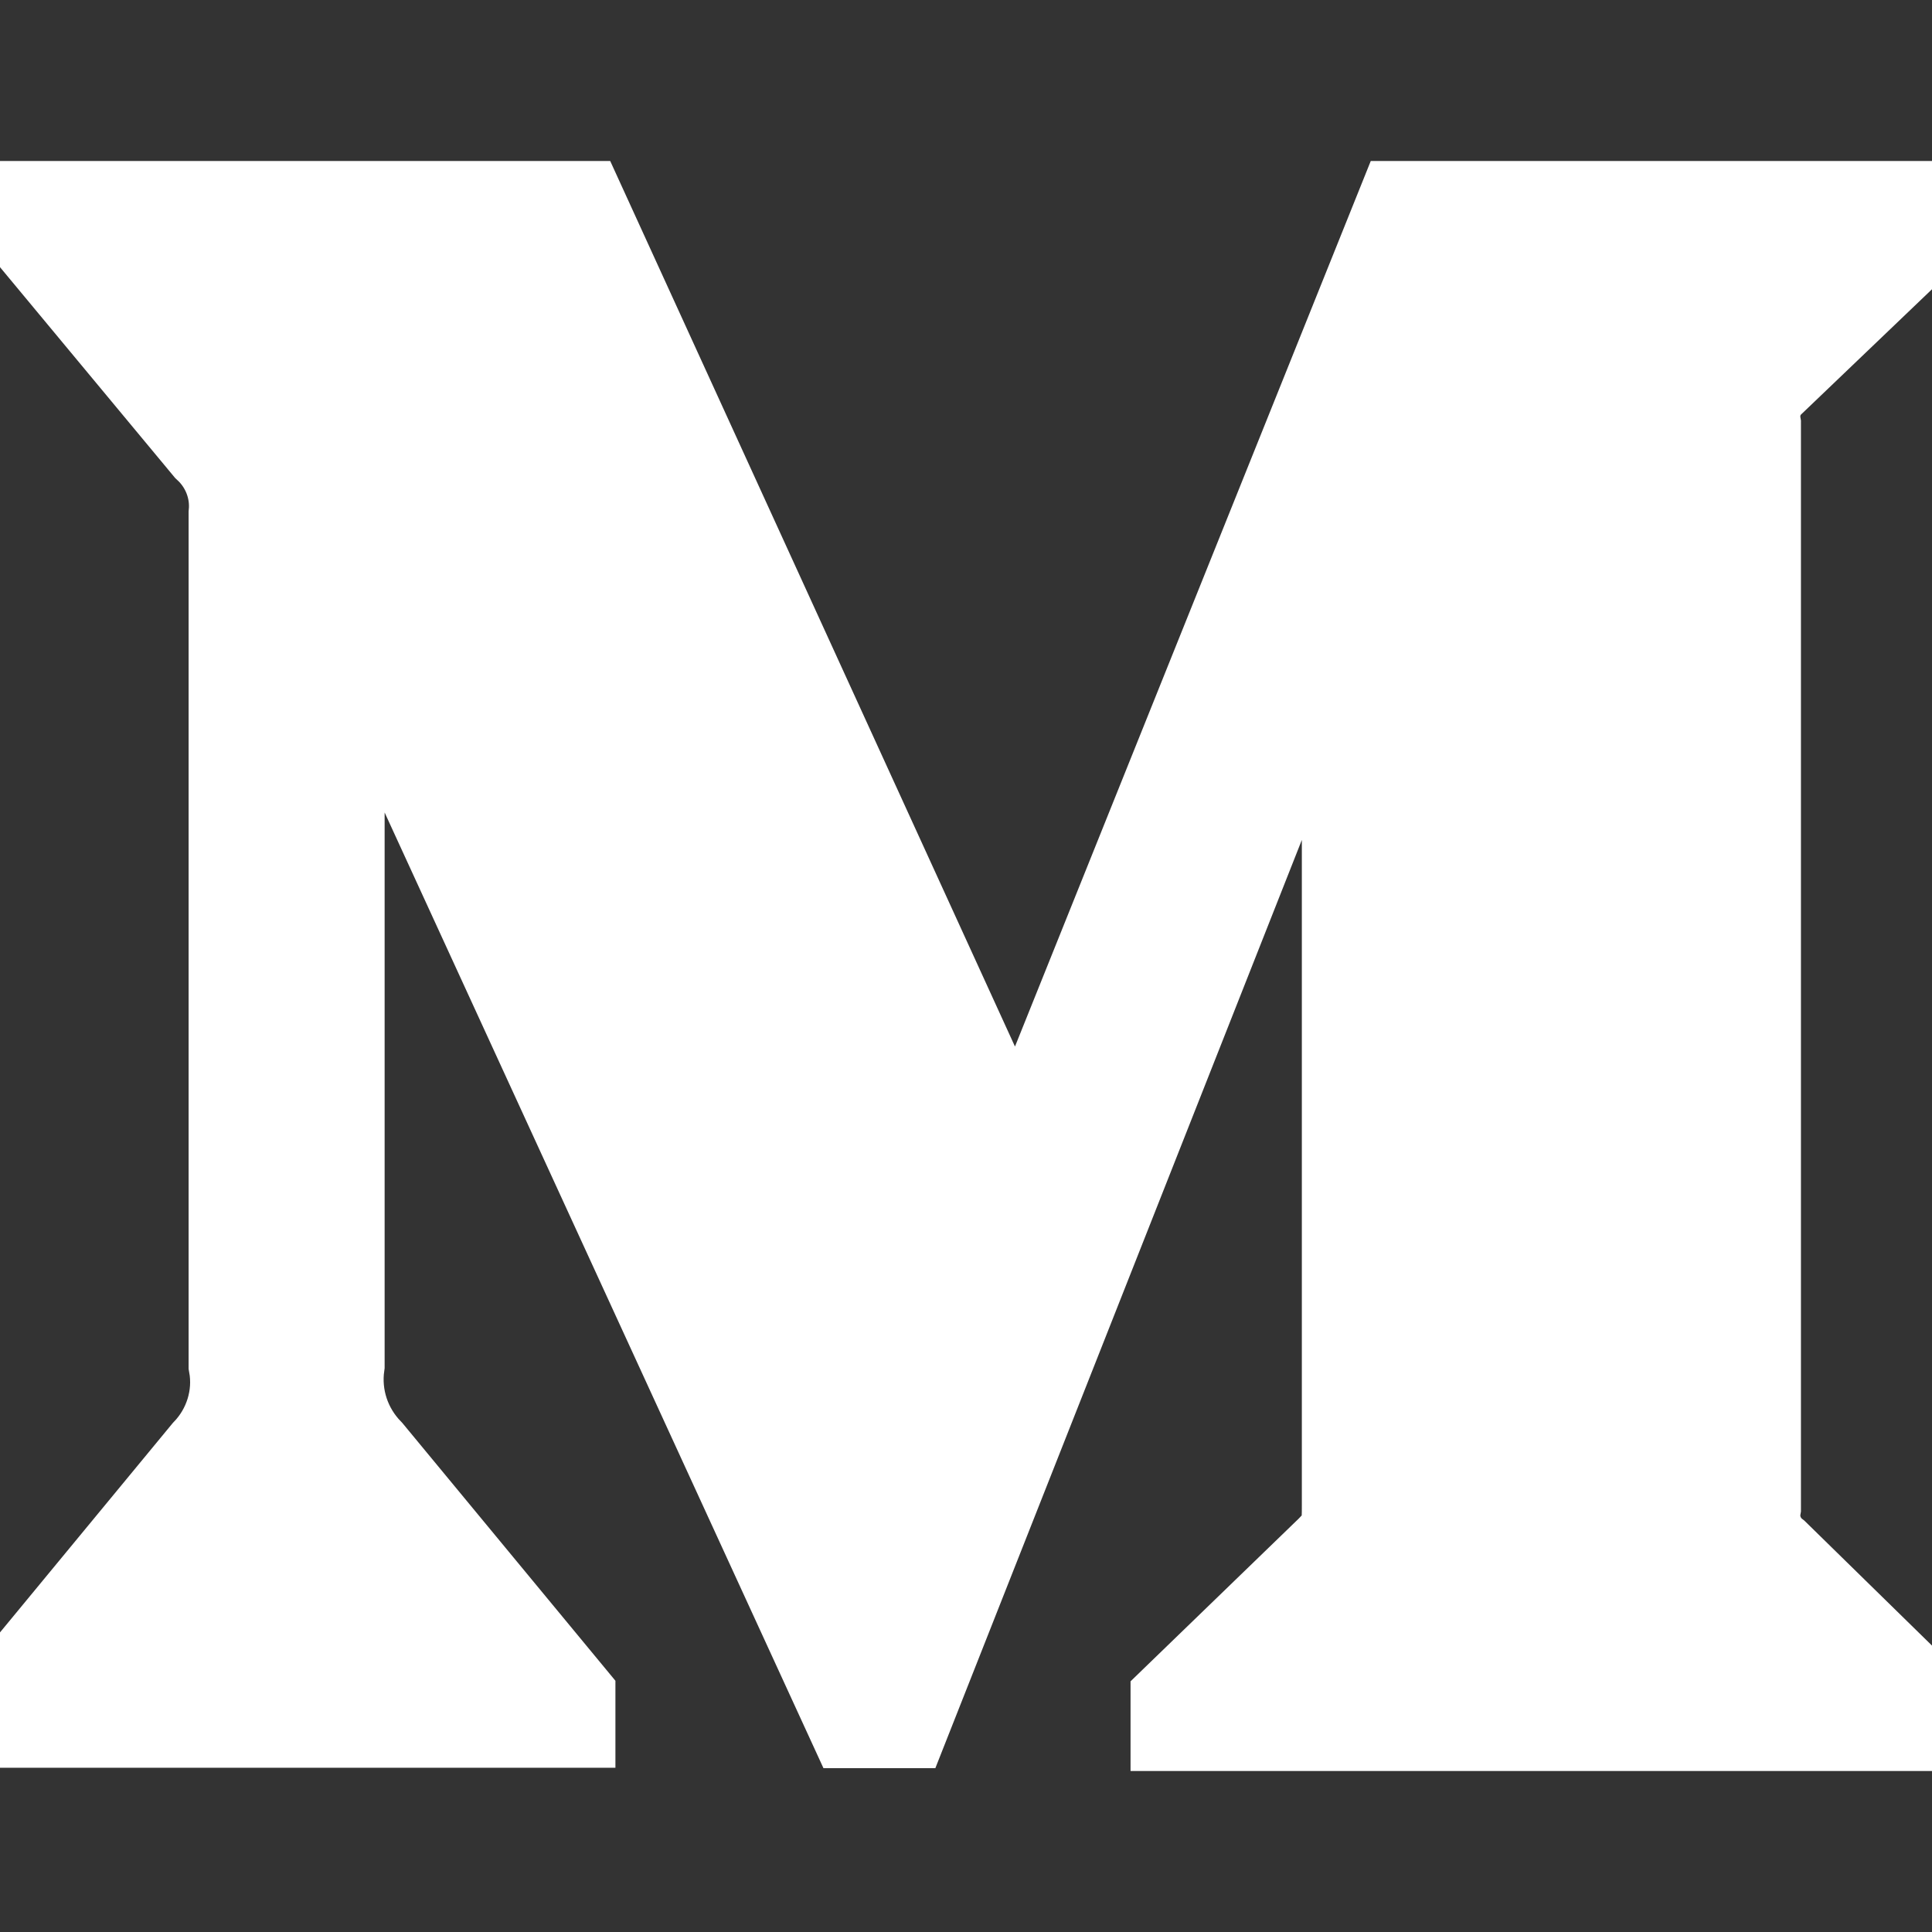 <svg width="24" height="24" xmlns="http://www.w3.org/2000/svg">

 <rect width="100%" height="100%" fill="#333333" stroke="none"/>

 <g>
  <title>background</title>
  <rect fill="none" id="canvas_background" height="402" width="582" y="-1" x="-1"/>
 </g>
 <g>
  <title>Layer 1</title>
  <path stroke="#ffffff" id="svg_1" fill="#ffffff" d="m22.085,4.733l1.915,-1.832l0,-0.401l-6.634,0l-4.728,11.768l-5.379,-11.768l-6.956,0l0,0.401l2.237,2.693c0.218,0.199 0.332,0.49 0.303,0.783l0,10.583c0.069,0.381 -0.055,0.773 -0.323,1.05l-2.52,3.054l0,0.396l7.145,0l0,-0.401l-2.52,-3.049c-0.273,-0.278 -0.402,-0.663 -0.347,-1.05l0,-9.154l6.272,13.659l0.729,0l5.393,-13.659l0,10.881c0,0.287 0,0.346 -0.188,0.534l-1.94,1.877l0,0.402l9.412,0l0,-0.401l-1.87,-1.831c-0.164,-0.124 -0.249,-0.332 -0.214,-0.534l0,-13.467c-0.035,-0.203 0.049,-0.411 0.213,-0.534z"/>
 </g>
</svg>